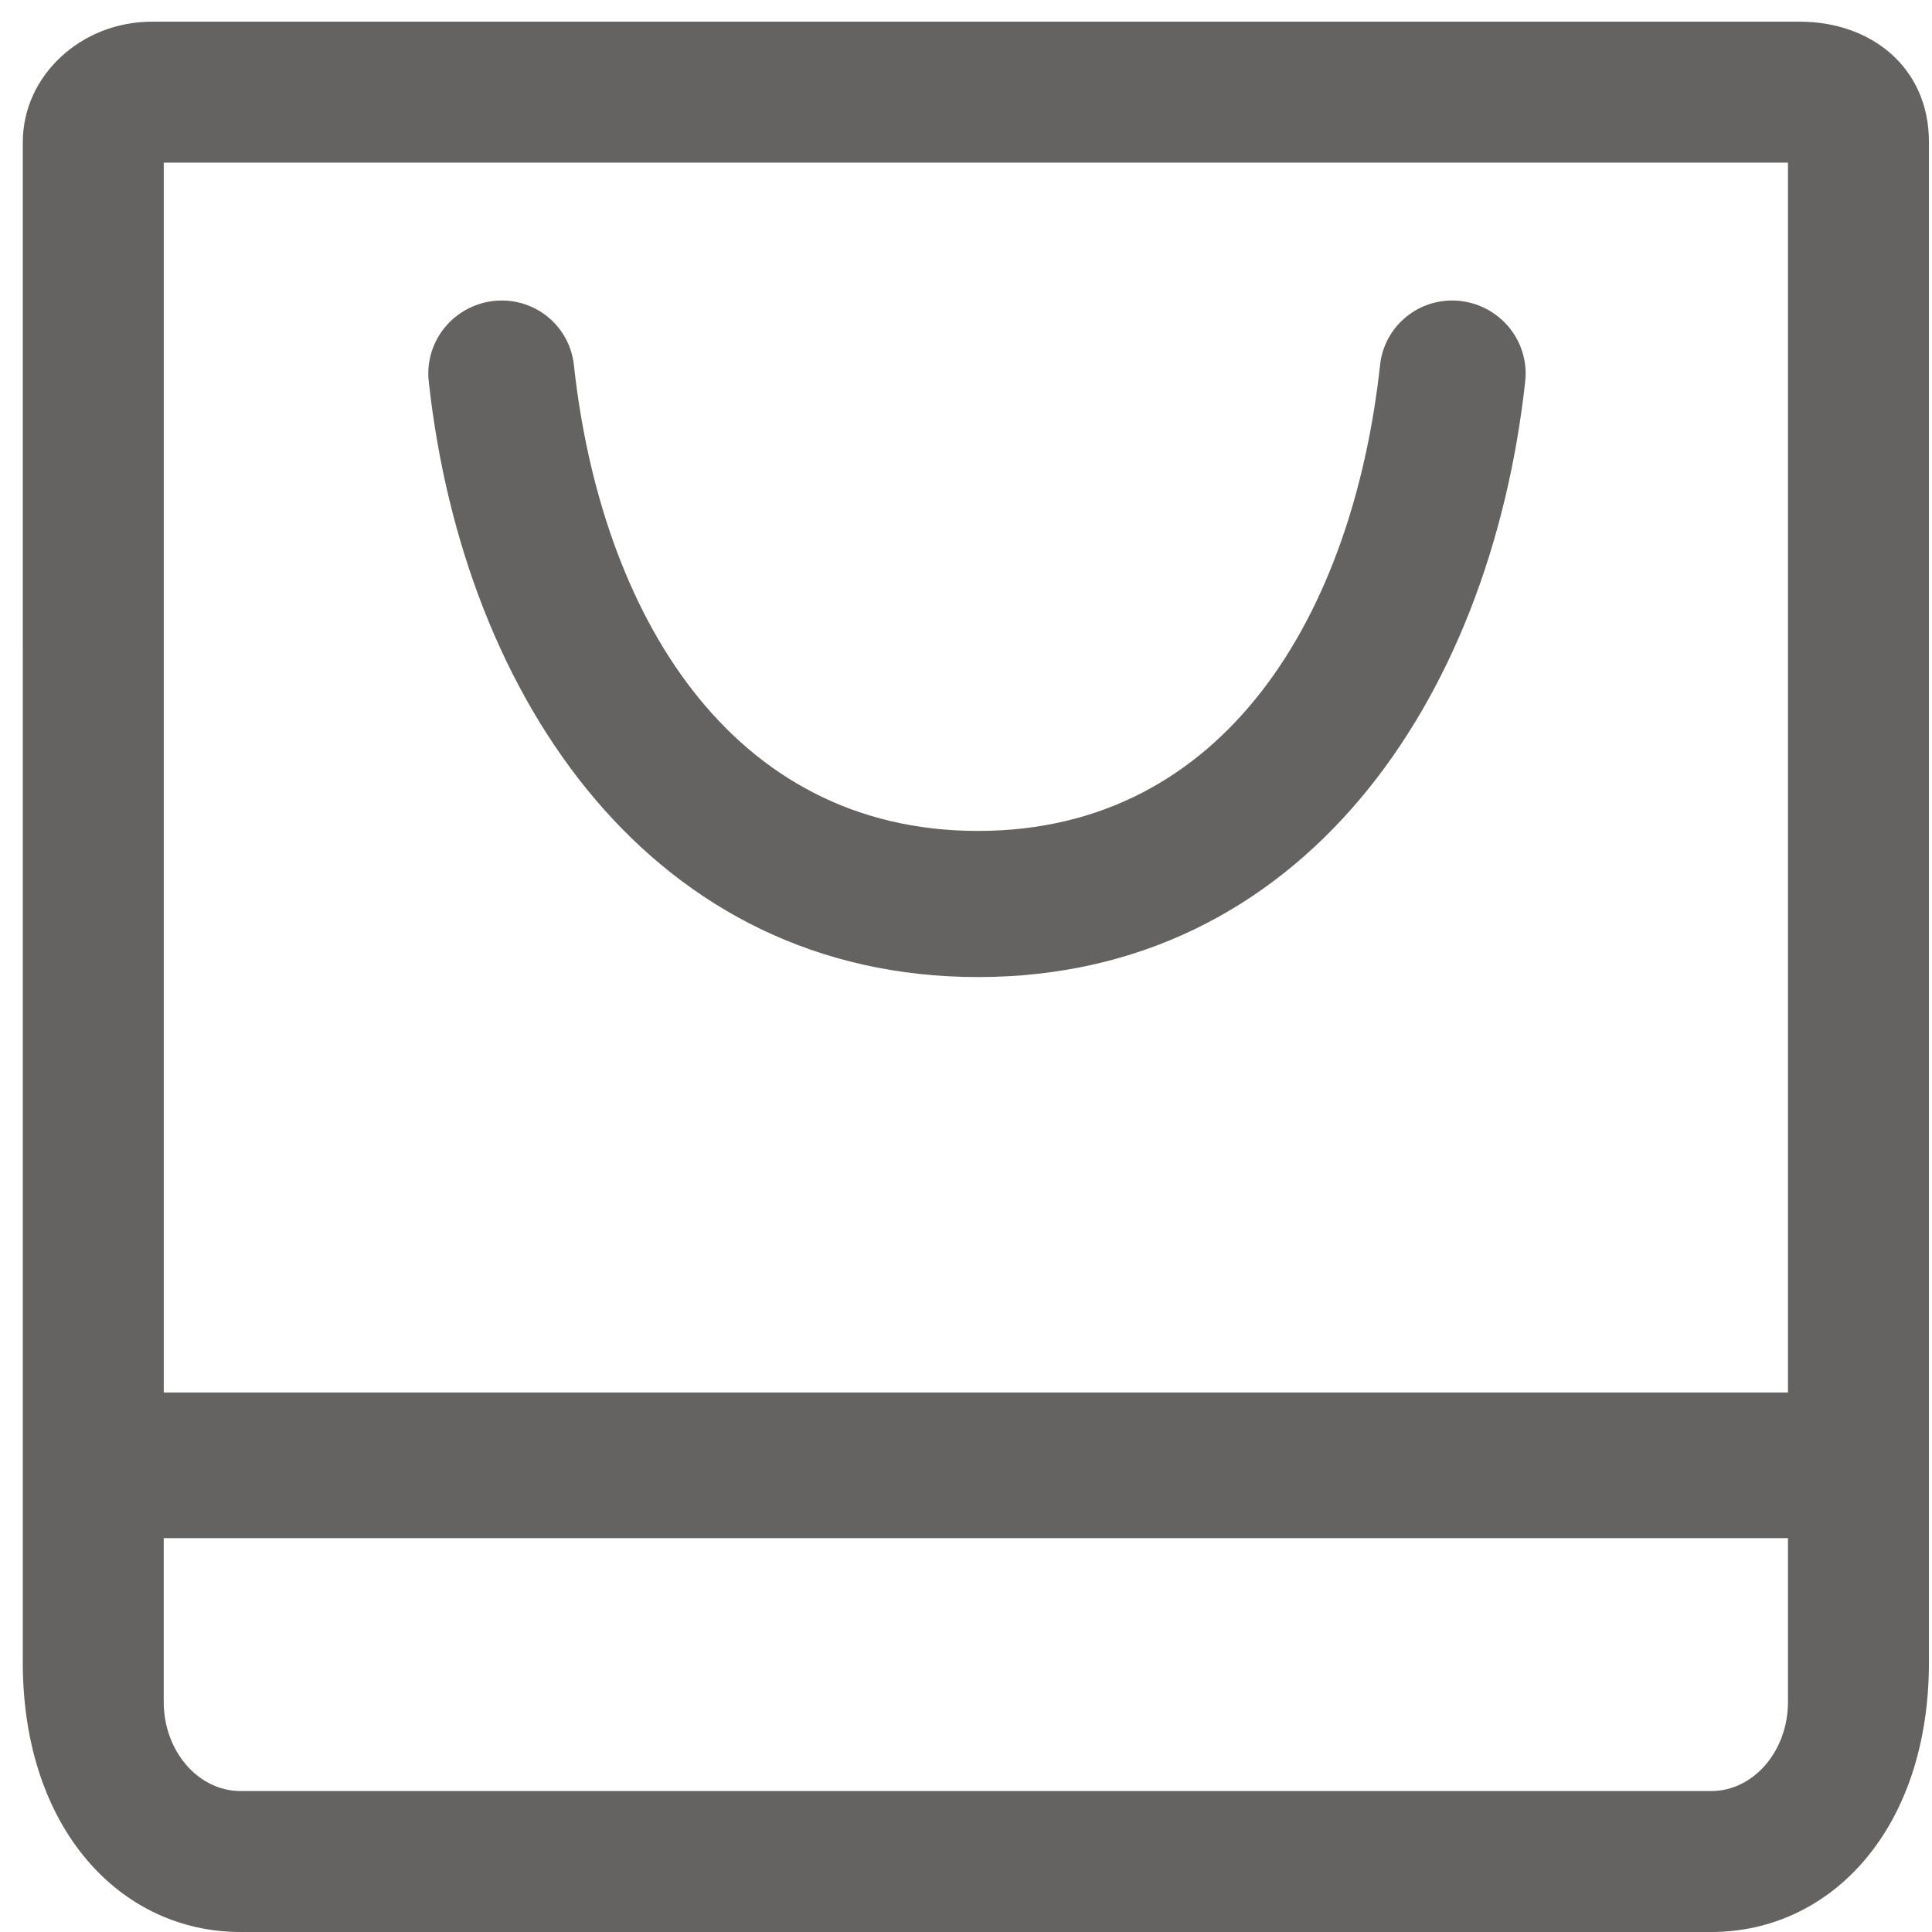 <?xml version="1.0" standalone="no"?><!DOCTYPE svg PUBLIC "-//W3C//DTD SVG 1.1//EN" "http://www.w3.org/Graphics/SVG/1.1/DTD/svg11.dtd"><svg t="1545724919139" class="icon" style="" viewBox="0 0 1024 1024" version="1.1" xmlns="http://www.w3.org/2000/svg" p-id="5332" xmlns:xlink="http://www.w3.org/1999/xlink" width="200" height="200"><defs><style type="text/css"></style></defs><path d="M127.495 1024.001c-63.642 0-115.423-54.708-115.423-142.881L12.087 75.243c0-34.912 30.686-63.749 68.403-63.749l873.482 0c37.716 0 68.401 24.183 68.401 63.749 0 25.55 0 805.877 0 805.877 0 88.173-51.775 142.881-115.411 142.881L127.495 1024.001zM86.782 902.051c0 26.049 18.261 47.242 40.713 47.242l779.469 0c22.442 0 40.703-21.194 40.703-47.242l0-86.821L86.782 815.23 86.782 902.051zM947.667 738.05 947.667 86.218 86.797 86.218l0 651.832L947.667 738.05 947.667 738.05zM518.361 517.861c-171.278 0-272.569-145.727-291.14-315.858-1.171-10.752 2.346-21.597 9.633-29.744 7.411-8.244 18-12.985 29.066-12.985 19.688 0 36.122 14.686 38.248 34.159 14.223 130.863 82.446 246.979 214.193 246.979 131.789 0 198.871-116.116 213.1-246.979 2.125-19.472 18.558-34.159 38.251-34.159 11.063 0 21.644 4.741 29.041 12.985 7.307 8.147 10.82 18.994 9.651 29.744C789.8 372.134 689.643 517.861 518.361 517.861z" p-id="5333" fill="#656262"></path></svg>